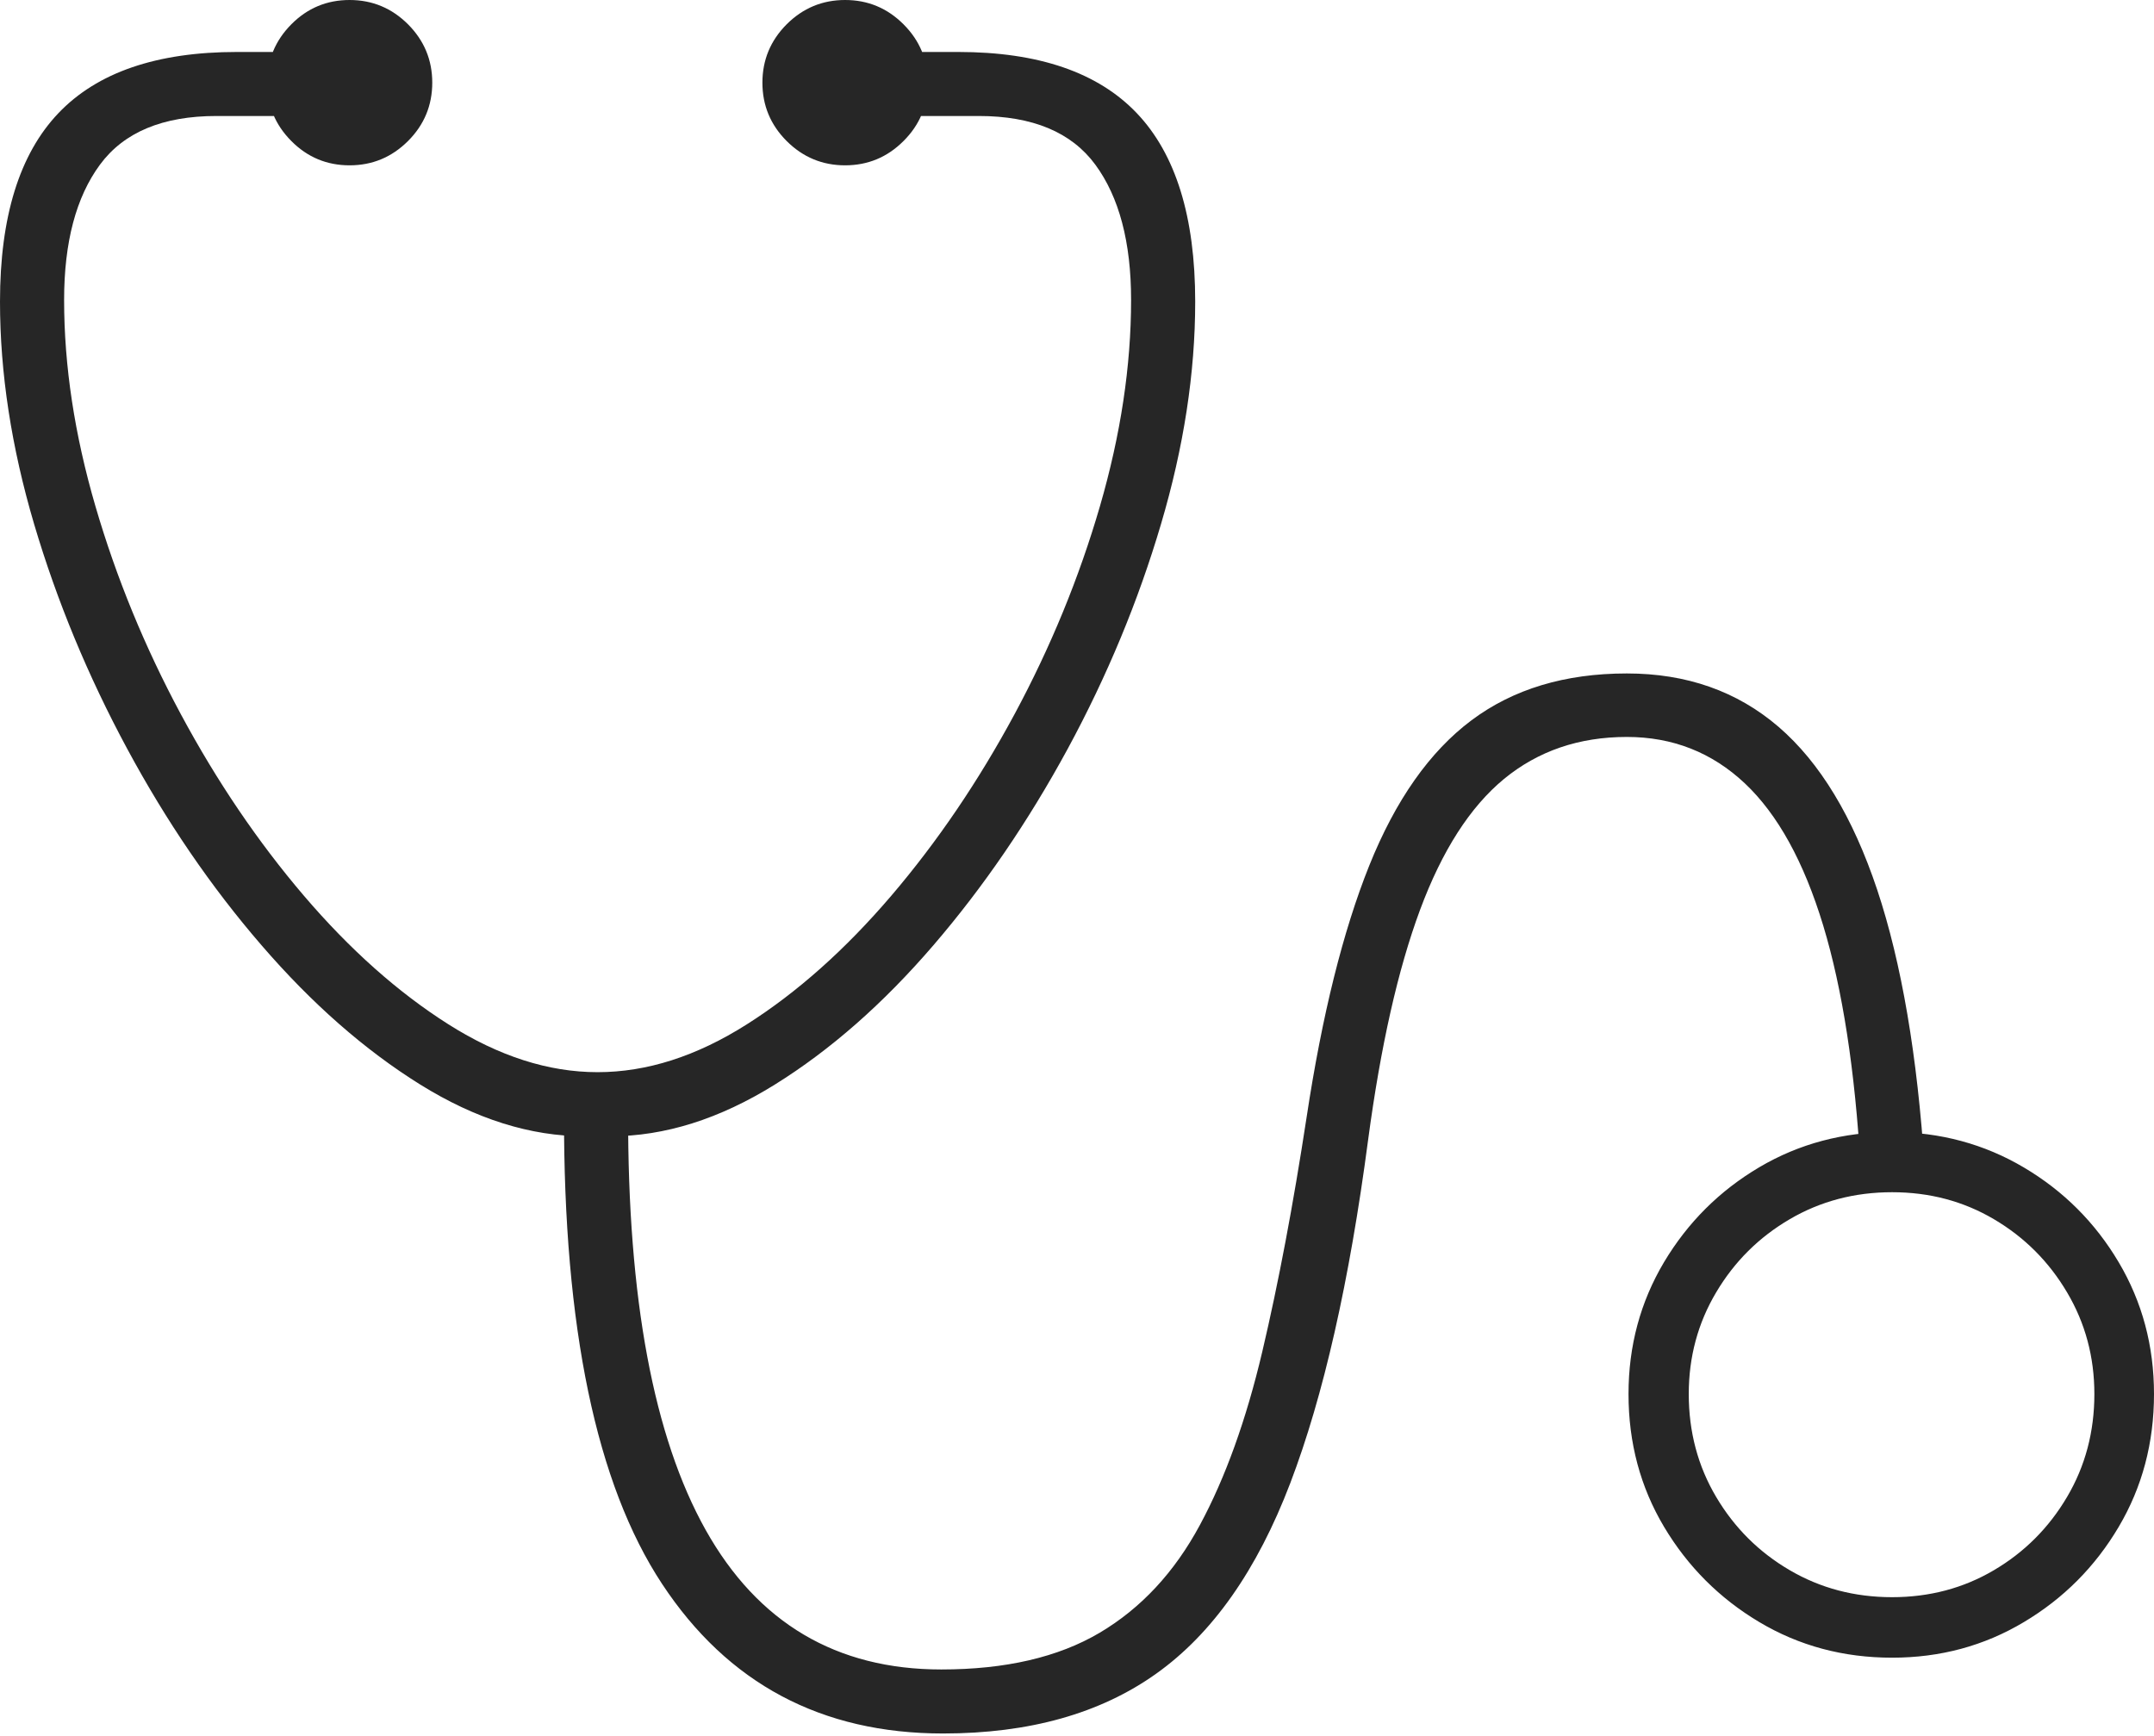 <?xml version="1.0" encoding="UTF-8"?>
<!--Generator: Apple Native CoreSVG 175-->
<!DOCTYPE svg
PUBLIC "-//W3C//DTD SVG 1.1//EN"
       "http://www.w3.org/Graphics/SVG/1.1/DTD/svg11.dtd">
<svg version="1.1" xmlns="http://www.w3.org/2000/svg" xmlns:xlink="http://www.w3.org/1999/xlink" width="24.492" height="19.742">
 <g>
  <rect height="19.742" opacity="0" width="24.492" x="0" y="0"/>
  <path d="M0 3.43Q0 4.646 0.388 5.96Q0.777 7.273 1.446 8.514Q2.114 9.754 2.973 10.748Q3.831 11.743 4.777 12.332Q5.723 12.921 6.648 12.921L6.942 12.921Q7.866 12.921 8.812 12.332Q9.759 11.743 10.614 10.748Q11.468 9.754 12.141 8.514Q12.813 7.273 13.201 5.96Q13.59 4.646 13.59 3.43Q13.59 1.985 12.927 1.288Q12.264 0.591 10.896 0.591L10.283 0.591L10.283 1.319L11.129 1.319Q12.047 1.319 12.454 1.872Q12.861 2.425 12.861 3.411Q12.861 4.536 12.507 5.756Q12.152 6.976 11.536 8.121Q10.919 9.266 10.135 10.185Q9.35 11.104 8.492 11.648Q7.635 12.192 6.795 12.192Q5.958 12.192 5.099 11.648Q4.24 11.104 3.455 10.185Q2.671 9.266 2.056 8.121Q1.441 6.976 1.085 5.756Q0.729 4.536 0.729 3.411Q0.729 2.425 1.137 1.872Q1.545 1.319 2.461 1.319L3.307 1.319L3.307 0.591L2.693 0.591Q1.326 0.591 0.663 1.288Q0 1.985 0 3.43ZM10.723 19.712Q12.194 19.712 13.149 19.03Q14.105 18.349 14.671 16.865Q15.237 15.381 15.556 12.963Q15.77 11.362 16.146 10.348Q16.522 9.335 17.102 8.857Q17.683 8.38 18.498 8.38Q19.279 8.38 19.84 8.908Q20.401 9.437 20.731 10.525Q21.06 11.613 21.157 13.284L21.885 13.284Q21.76 11.365 21.345 10.119Q20.929 8.873 20.223 8.265Q19.517 7.658 18.498 7.658Q17.443 7.658 16.731 8.191Q16.018 8.725 15.569 9.843Q15.121 10.961 14.857 12.703Q14.628 14.202 14.353 15.369Q14.078 16.535 13.643 17.342Q13.209 18.149 12.503 18.567Q11.797 18.984 10.703 18.984Q8.914 18.984 8.024 17.398Q7.135 15.812 7.142 12.666L6.413 12.666Q6.406 16.31 7.528 18.011Q8.65 19.712 10.723 19.712ZM3.975 1.88Q4.362 1.88 4.639 1.604Q4.915 1.328 4.915 0.94Q4.915 0.553 4.639 0.276Q4.362 0 3.975 0Q3.587 0 3.313 0.276Q3.038 0.553 3.038 0.94Q3.038 1.328 3.313 1.604Q3.587 1.88 3.975 1.88ZM9.609 1.88Q9.997 1.88 10.273 1.604Q10.55 1.328 10.55 0.94Q10.55 0.553 10.273 0.276Q9.997 0 9.609 0Q9.222 0 8.945 0.276Q8.669 0.553 8.669 0.94Q8.669 1.328 8.945 1.604Q9.222 1.88 9.609 1.88ZM21.514 18.85Q22.336 18.85 23.013 18.445Q23.69 18.041 24.091 17.362Q24.492 16.684 24.492 15.852Q24.492 15.031 24.091 14.354Q23.69 13.677 23.013 13.276Q22.336 12.875 21.514 12.872Q20.683 12.872 20.004 13.273Q19.326 13.674 18.921 14.352Q18.517 15.031 18.517 15.852Q18.517 16.684 18.921 17.362Q19.326 18.041 20.004 18.445Q20.683 18.85 21.514 18.85ZM21.514 18.162Q20.874 18.162 20.35 17.855Q19.825 17.548 19.514 17.023Q19.202 16.497 19.202 15.852Q19.202 15.219 19.514 14.695Q19.825 14.171 20.35 13.864Q20.874 13.557 21.514 13.557Q22.152 13.557 22.672 13.864Q23.193 14.171 23.503 14.695Q23.814 15.219 23.814 15.852Q23.814 16.497 23.503 17.023Q23.193 17.548 22.672 17.855Q22.152 18.162 21.514 18.162Z" fill="rgba(0,0,0,0.85)"/>
 </g>
</svg>
